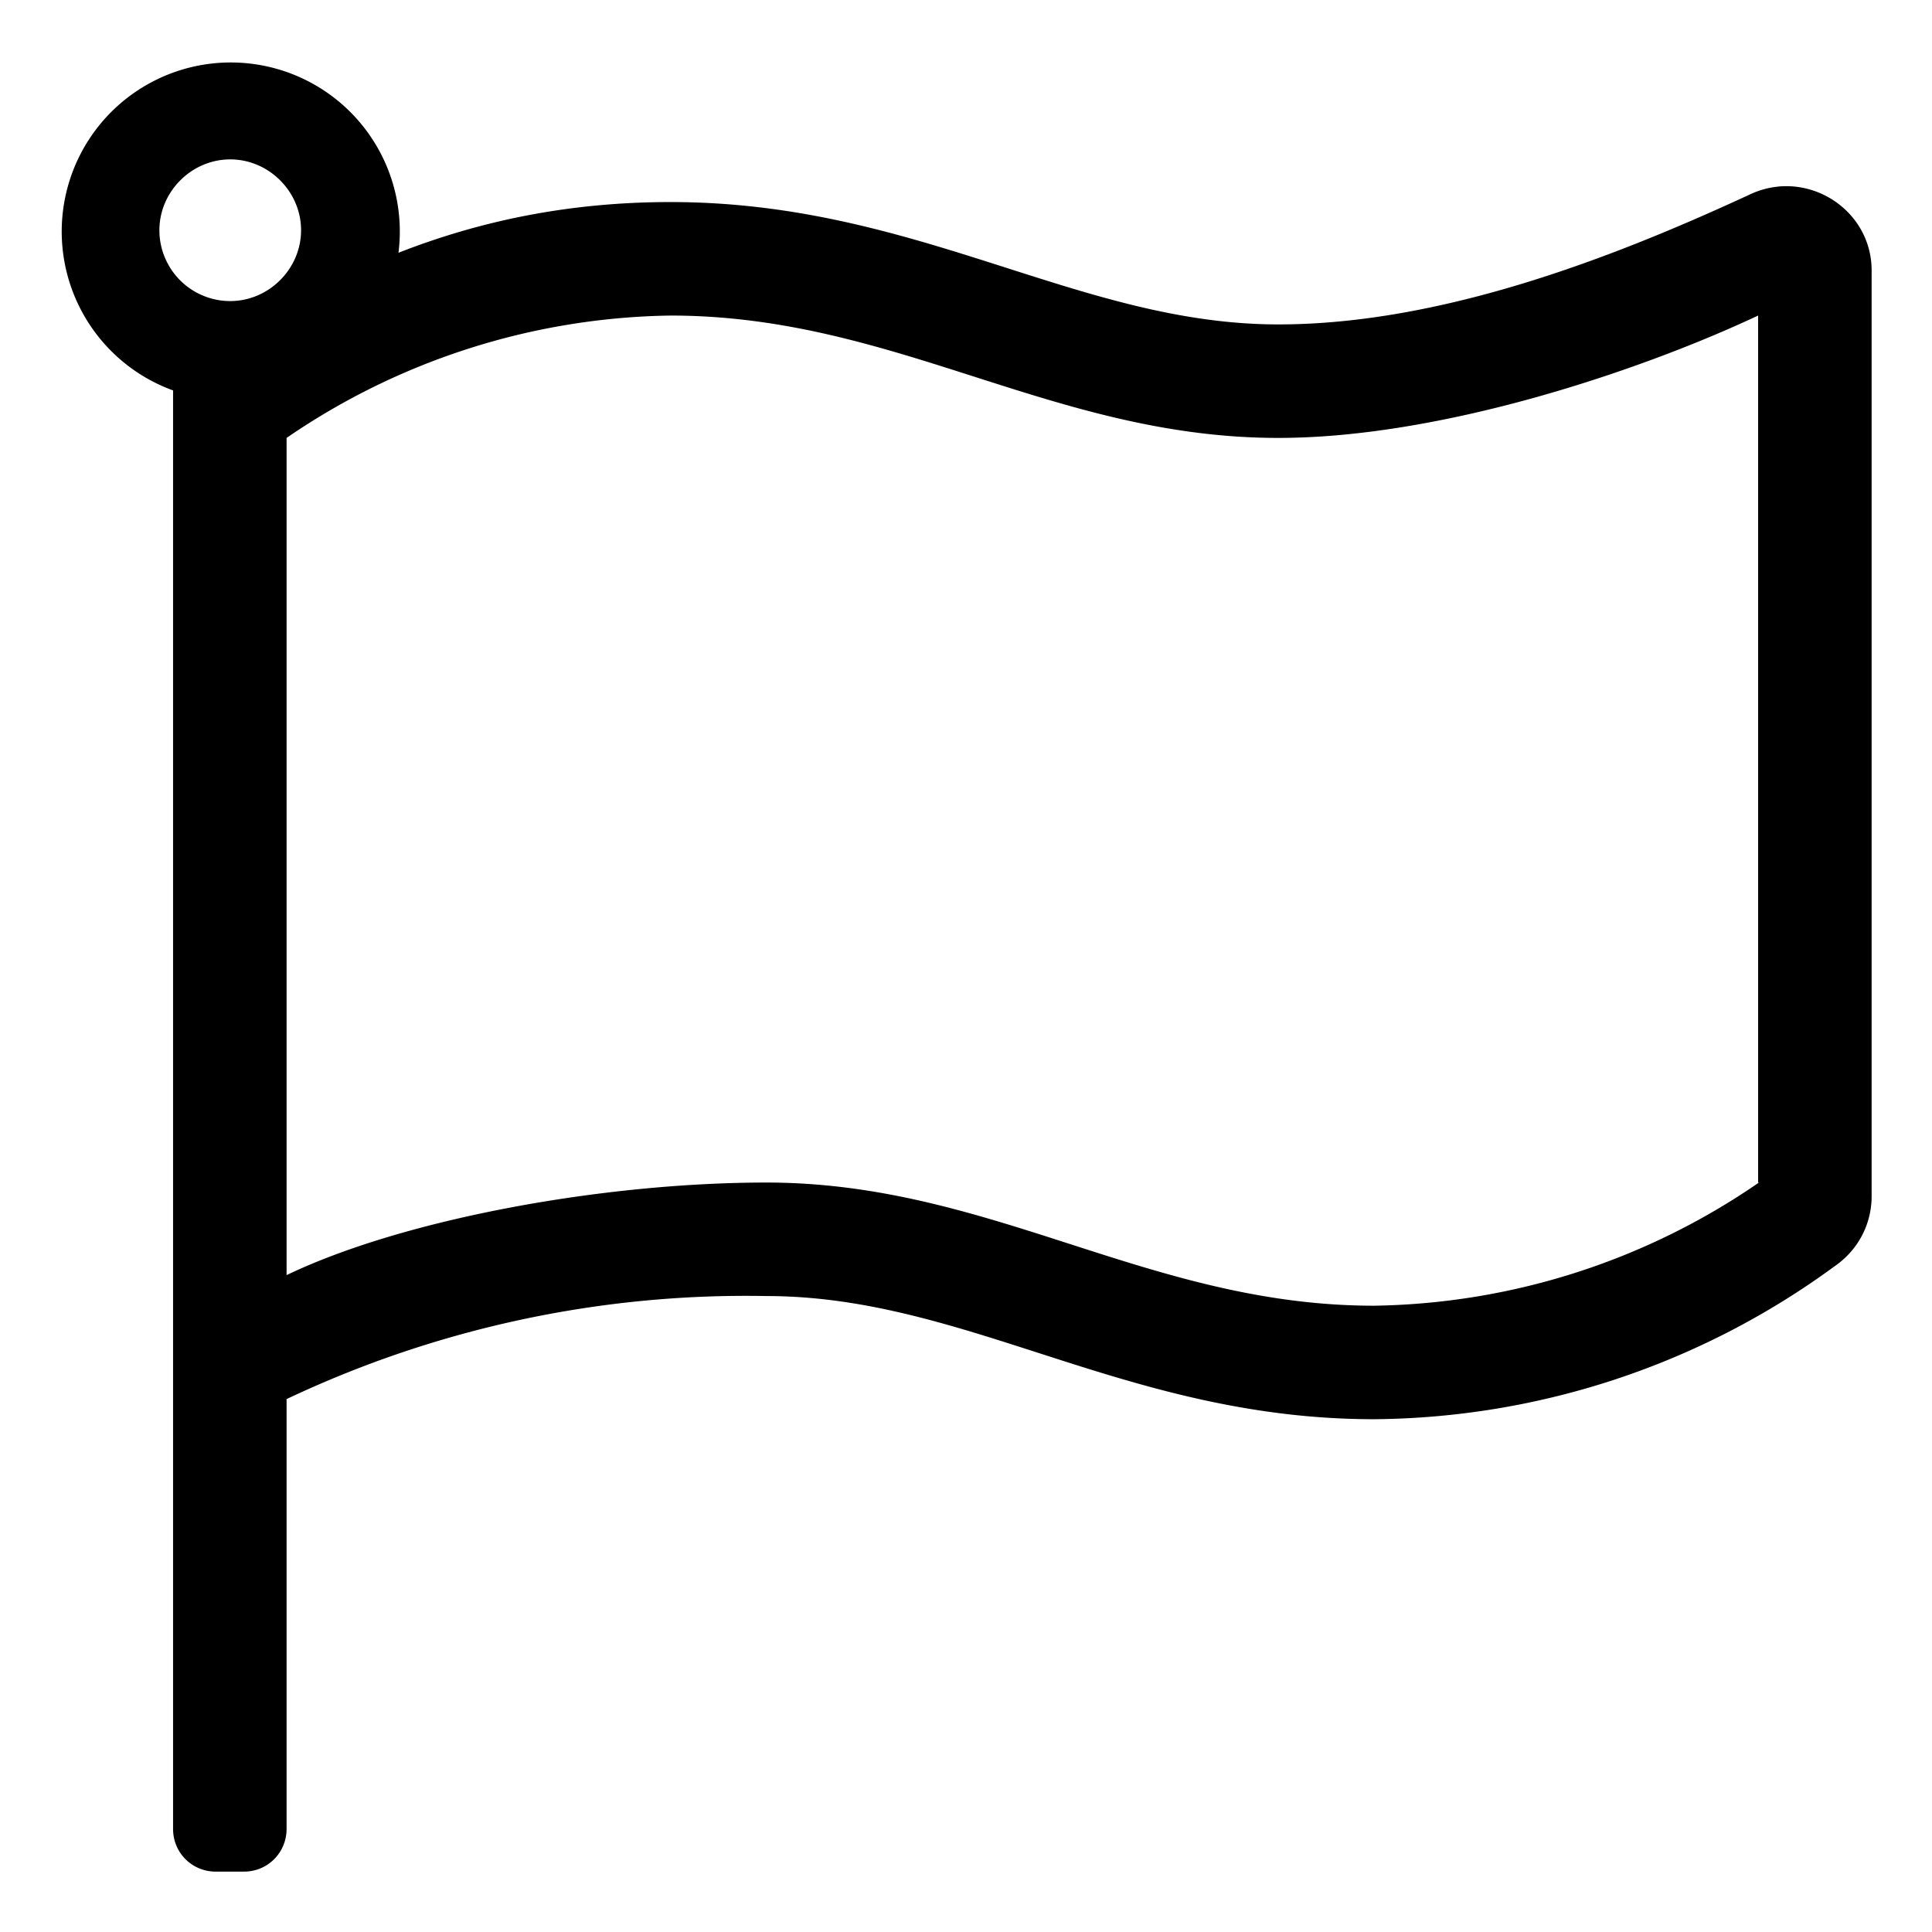 <svg width="24" height="24" fill="none" xmlns="http://www.w3.org/2000/svg"><path d="M21.75 2.41c-1.62.75-3.8 1.62-5.87 1.62-2.49 0-4.48-1.52-7.55-1.52-1.25 0-2.36.23-3.38.63a2.1 2.1 0 10-2.8 1.71v17.87c0 .3.24.53.53.53h.35c.3 0 .53-.24.53-.53v-5.34a13.34 13.34 0 015.96-1.28c2.5 0 4.48 1.53 7.55 1.53a9.8 9.8 0 005.72-1.9c.29-.2.46-.52.46-.87V3.36c0-.76-.8-1.27-1.5-.95zM2.85 3.74a.88.88 0 01-.87-.88c0-.48.4-.88.88-.88s.88.4.88.88-.4.88-.88.88zm19 10.95a8.64 8.64 0 01-4.78 1.53c-2.8 0-4.75-1.53-7.55-1.53-2.02 0-4.5.45-5.96 1.15V5.44a8.64 8.64 0 014.77-1.52c2.8 0 4.75 1.52 7.55 1.52 2.02 0 4.49-.83 5.96-1.52v10.77z" fill="#000"/></svg>